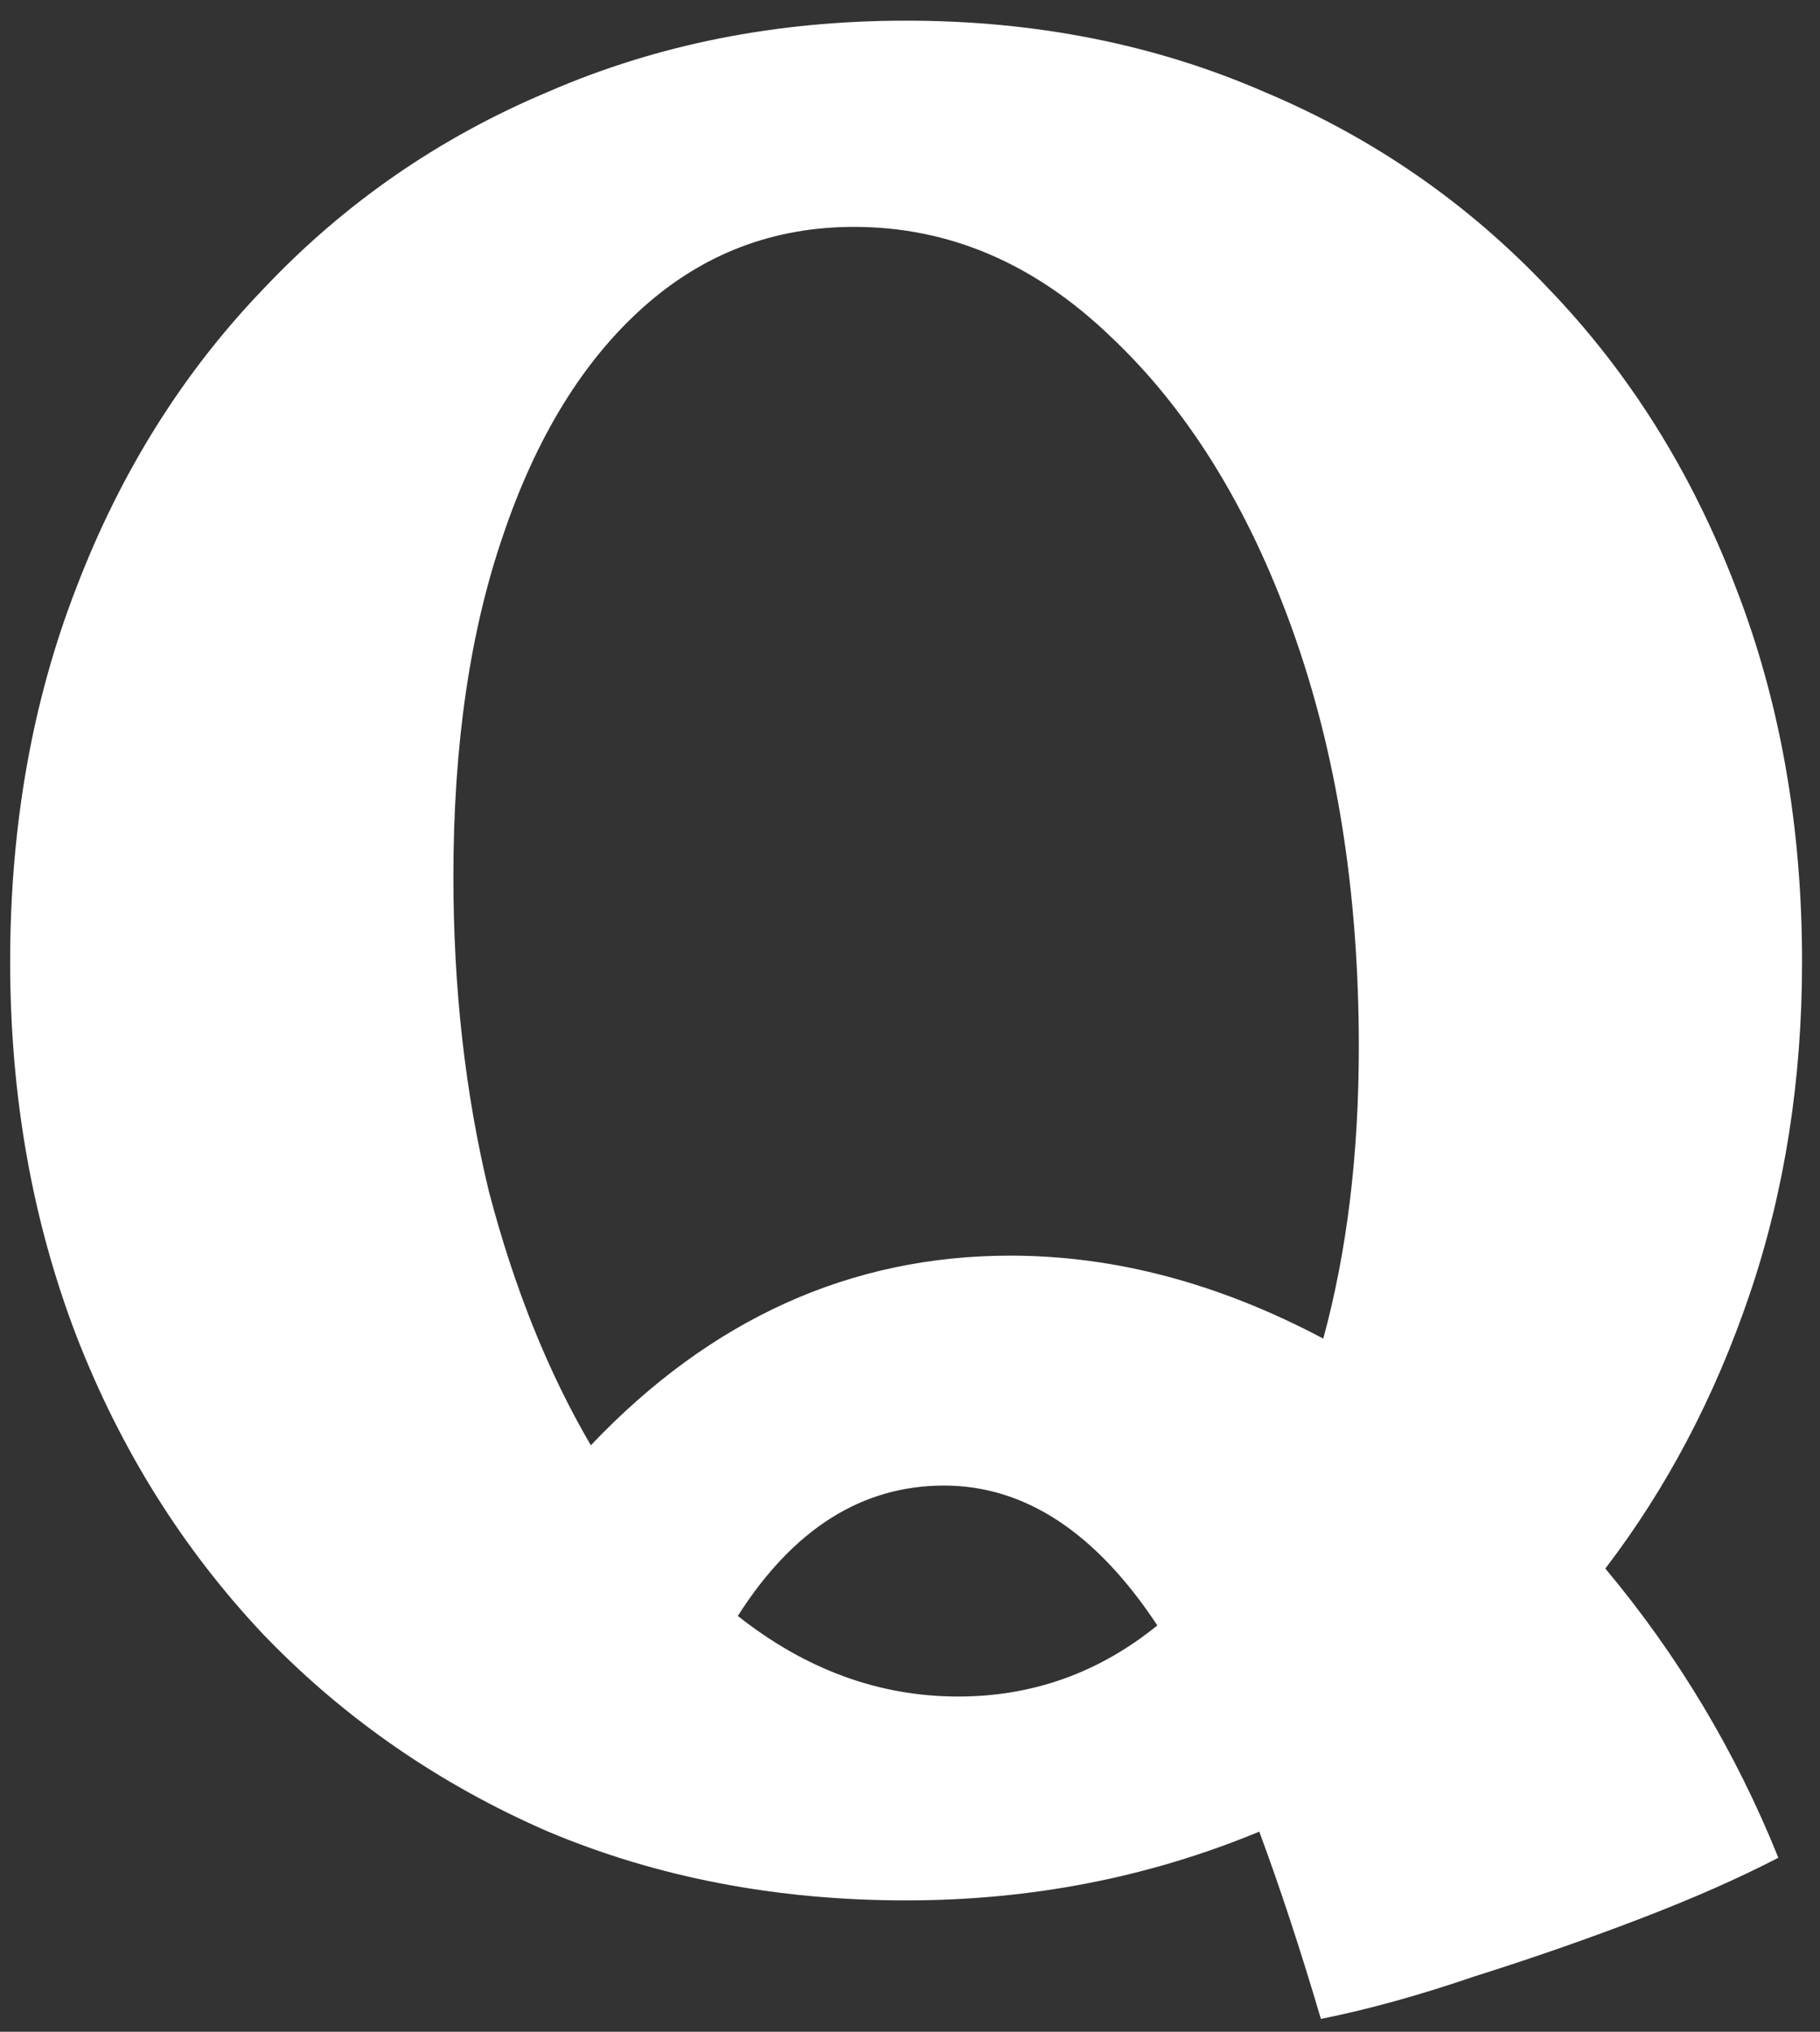 <svg width="43" height="48" viewBox="0 0 43 48" fill="none" xmlns="http://www.w3.org/2000/svg">
<rect x="0" y="0" width="43" height="48" fill="#333333" stroke="none"/>
<path d="M21.408 44.896C18.347 44.896 15.528 44.355 12.952 43.272C10.376 42.152 8.136 40.602 6.232 38.624C4.328 36.608 2.853 34.256 1.808 31.568C0.763 28.843 0.24 25.893 0.24 22.72C0.24 19.509 0.763 16.56 1.808 13.872C2.853 11.146 4.328 8.794 6.232 6.816C8.136 4.8 10.376 3.25 12.952 2.168C15.528 1.048 18.347 0.488 21.408 0.488C24.469 0.488 27.288 1.048 29.864 2.168C32.44 3.25 34.68 4.8 36.584 6.816C38.488 8.794 39.963 11.146 41.008 13.872C42.053 16.56 42.576 19.509 42.576 22.72C42.576 25.52 42.165 28.133 41.344 30.56C40.523 32.986 39.384 35.152 37.928 37.056C39.645 39.109 41.008 41.386 42.016 43.888C41.083 44.373 39.981 44.858 38.712 45.344C37.443 45.829 36.155 46.277 34.848 46.688C33.541 47.136 32.328 47.472 31.208 47.696C30.723 46.053 30.237 44.578 29.752 43.272C27.139 44.355 24.357 44.896 21.408 44.896ZM10.712 20.704C10.712 23.355 10.992 25.837 11.552 28.152C12.149 30.429 12.952 32.426 13.96 34.144C16.797 31.157 20.101 29.664 23.872 29.664C26.336 29.664 28.8 30.317 31.264 31.624C31.824 29.57 32.104 27.274 32.104 24.736C32.104 21.077 31.581 17.792 30.536 14.88C29.491 11.968 28.053 9.653 26.224 7.936C24.432 6.218 22.416 5.36 20.176 5.36C18.272 5.36 16.611 5.994 15.192 7.264C13.773 8.533 12.672 10.325 11.888 12.64C11.104 14.917 10.712 17.605 10.712 20.704ZM22.64 40.08C24.395 40.08 25.963 39.52 27.344 38.4C25.888 36.197 24.208 35.096 22.304 35.096C20.363 35.096 18.739 36.123 17.432 38.176C19.037 39.445 20.773 40.08 22.64 40.08Z" fill="white"/>
</svg>
